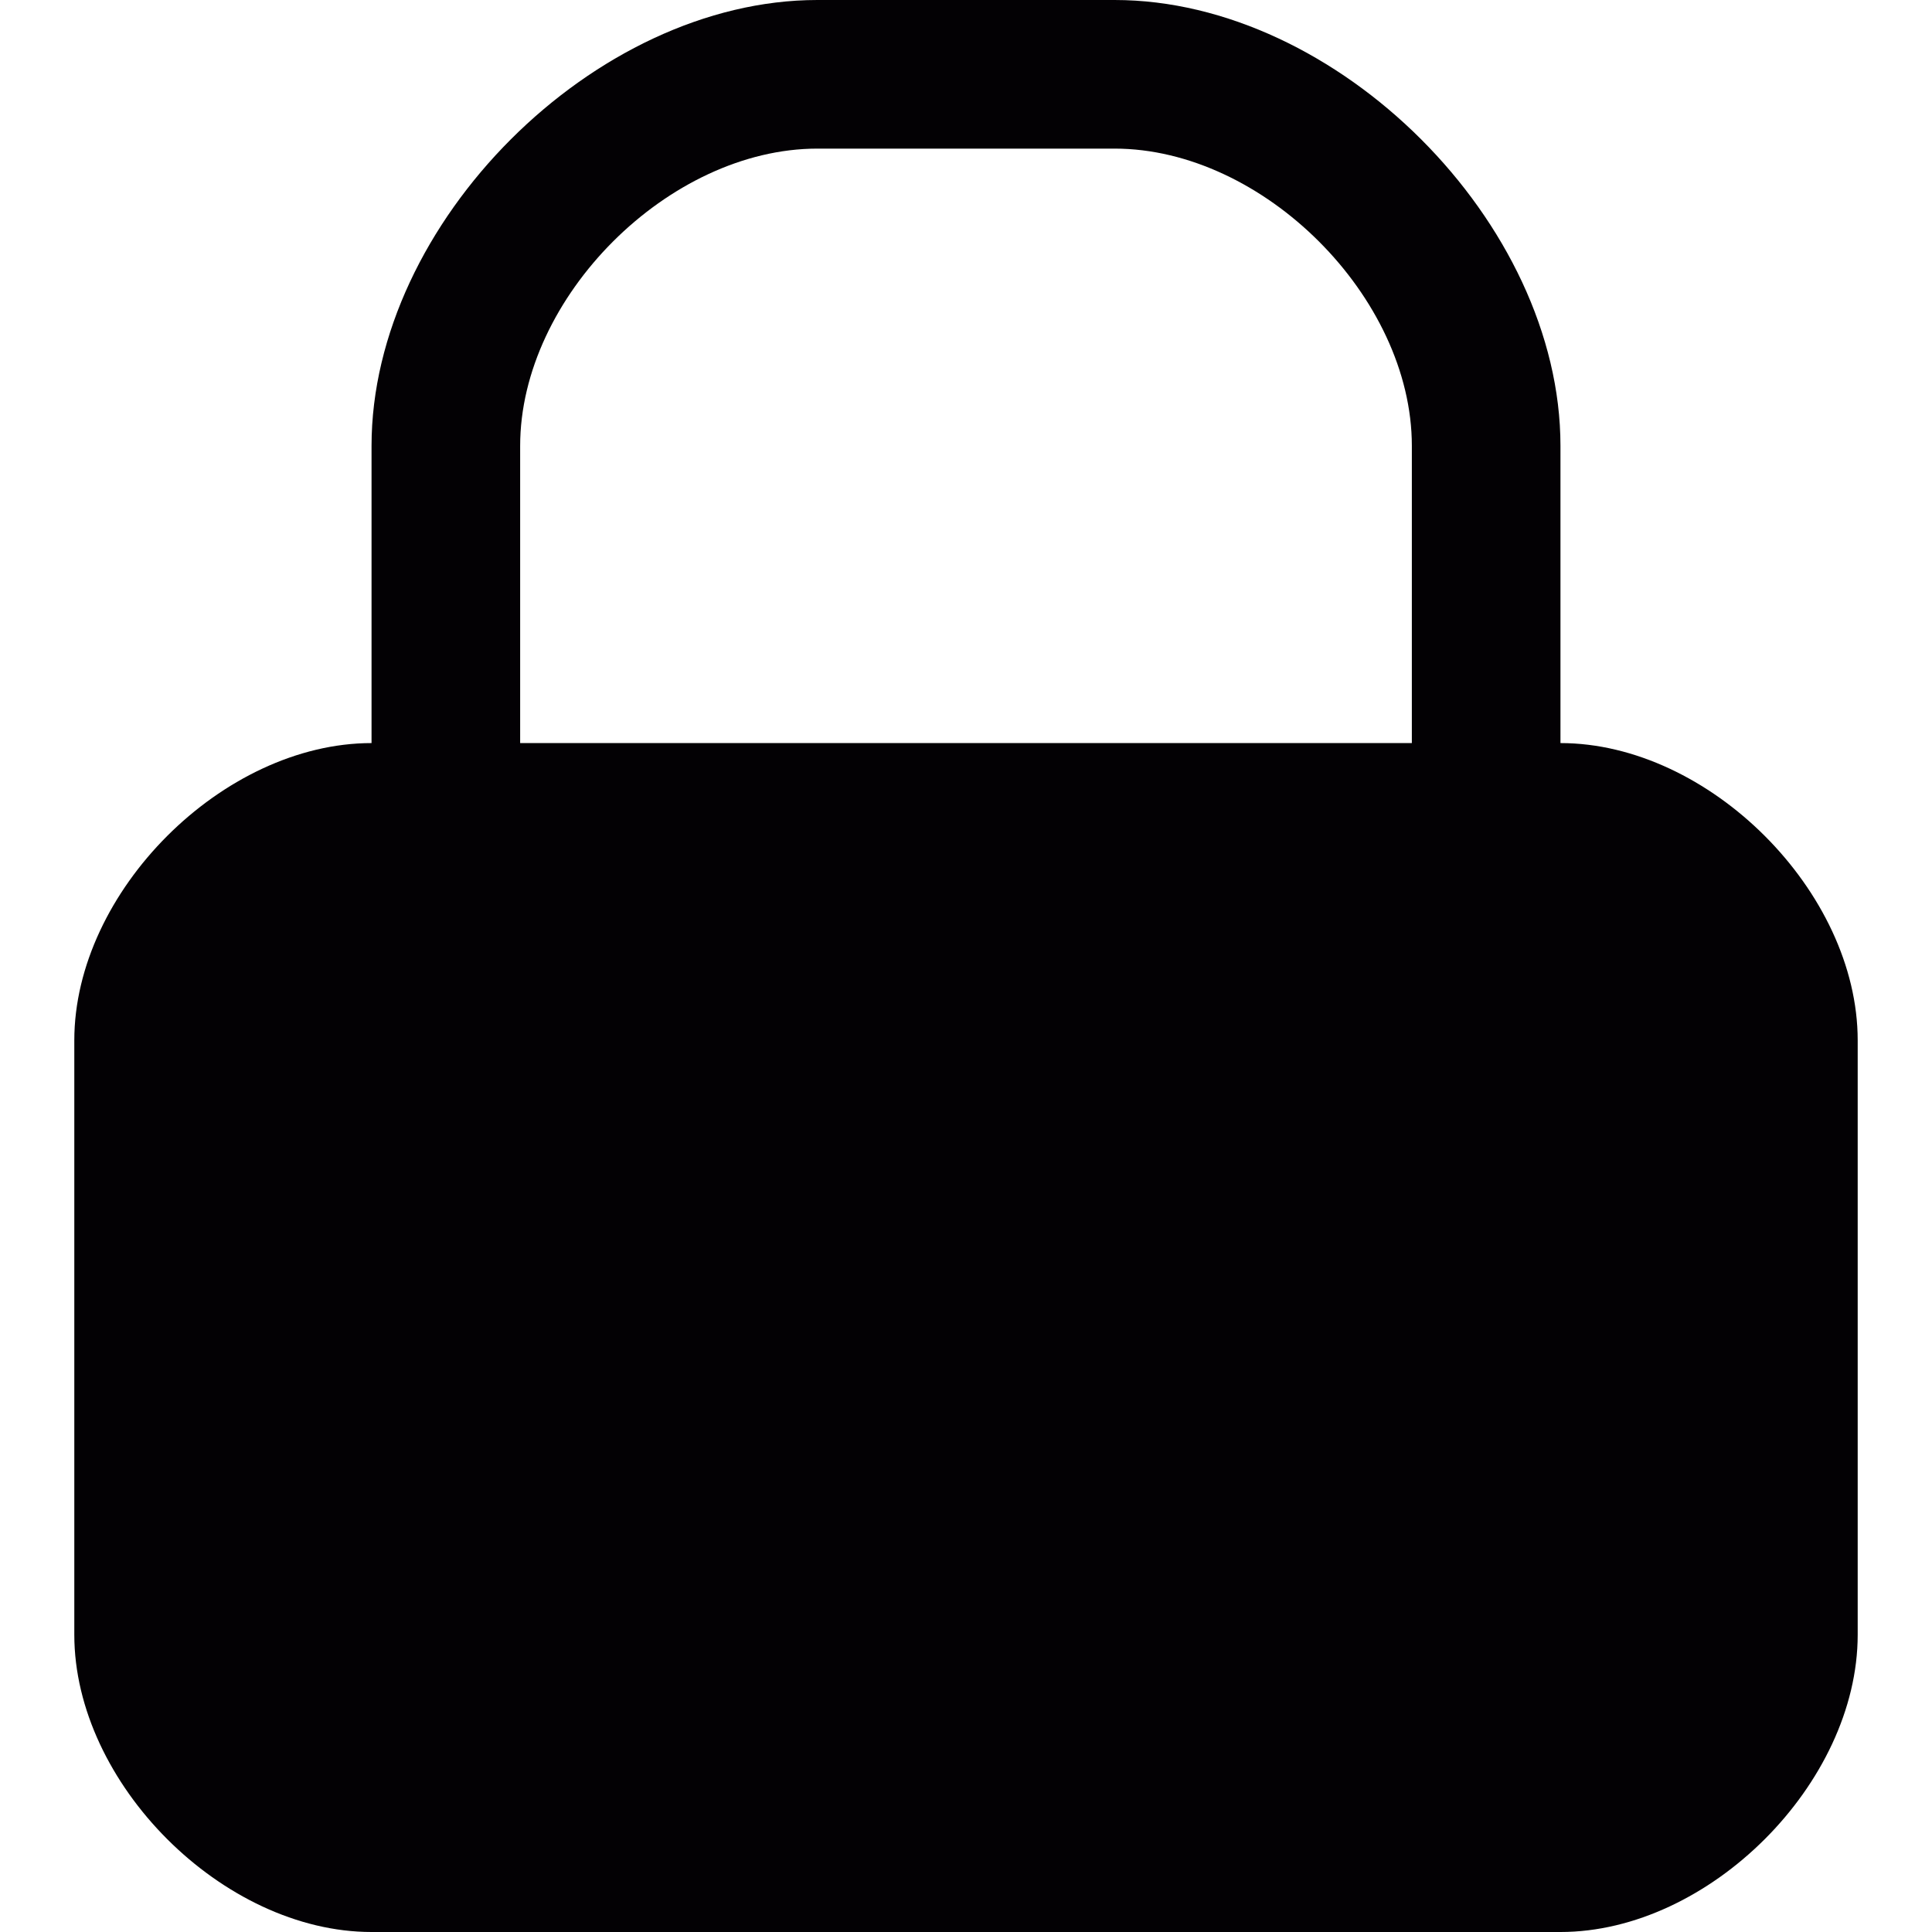 <?xml version="1.0" encoding="iso-8859-1"?>
<!-- Generator: Adobe Illustrator 18.1.1, SVG Export Plug-In . SVG Version: 6.00 Build 0)  -->
<svg version="1.1" id="Capa_1" xmlns="http://www.w3.org/2000/svg" xmlns:xlink="http://www.w3.org/1999/xlink" x="0px" y="0px"
	 viewBox="0 0 13 13" style="enable-background:new 0 0 13 13;" xml:space="preserve">
<g>
	<path style="fill:#030104;" d="M10.5,5V3c0-1.5-1.5-3-3-3h-2c-1.5,0-3,1.5-3,3v2c-1,0-2,1-2,2v4c0,1,1,2,2,2h8c1,0,2-1,2-2V7
		C12.5,6,11.5,5,10.5,5z M9.5,5h-6V3c0-1,1-2,2-2h2c1,0,2,1,2,2V5z"/>
</g>
<g>
</g>
<g>
</g>
<g>
</g>
<g>
</g>
<g>
</g>
<g>
</g>
<g>
</g>
<g>
</g>
<g>
</g>
<g>
</g>
<g>
</g>
<g>
</g>
<g>
</g>
<g>
</g>
<g>
</g>
</svg>
